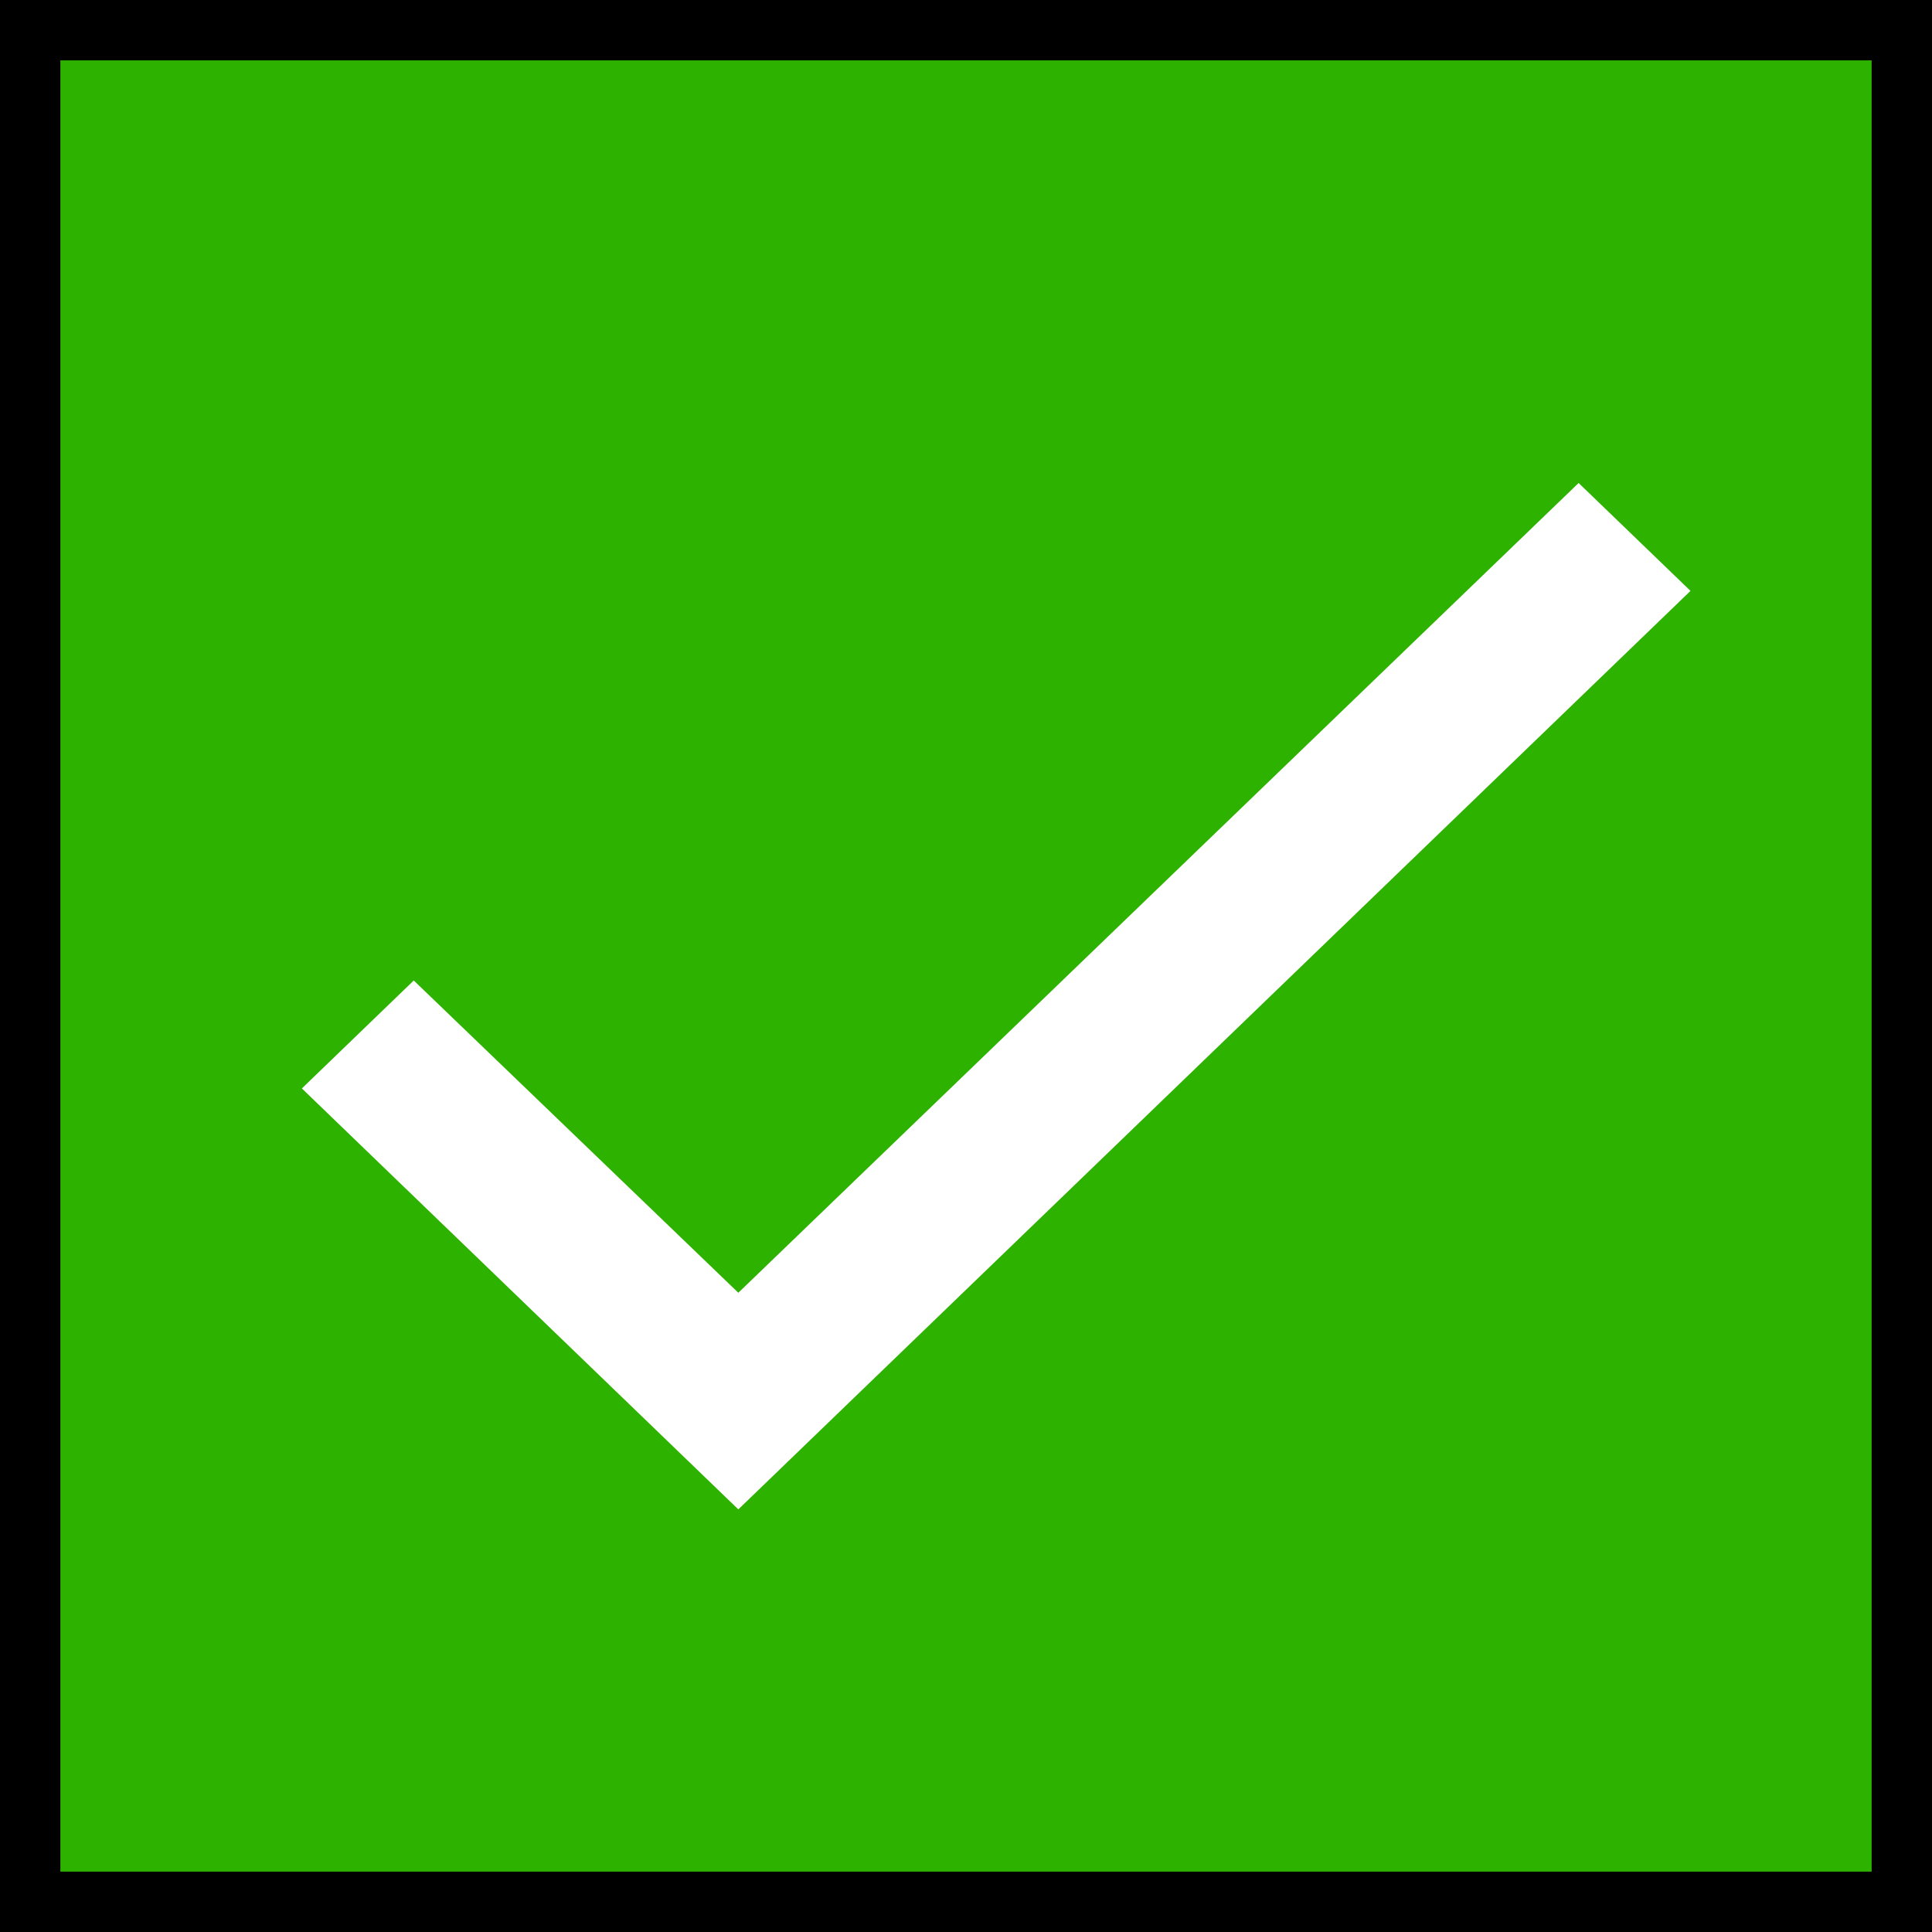 <svg width="32" height="32" viewBox="0 0 32 32" fill="none" xmlns="http://www.w3.org/2000/svg">
<rect x="0" y="0" width="32" height="32" fill="#333333" stroke="none"/>
<rect x="0.5" y="0.5" width="31" height="31" fill="#2EB200"/>
<rect x="0.5" y="0.5" width="31" height="31" stroke="black"/>
<path d="M28 9.787L12.229 25L5 18.028L6.853 16.24L12.229 21.412L26.147 8L28 9.787Z" fill="white"/>
</svg>
